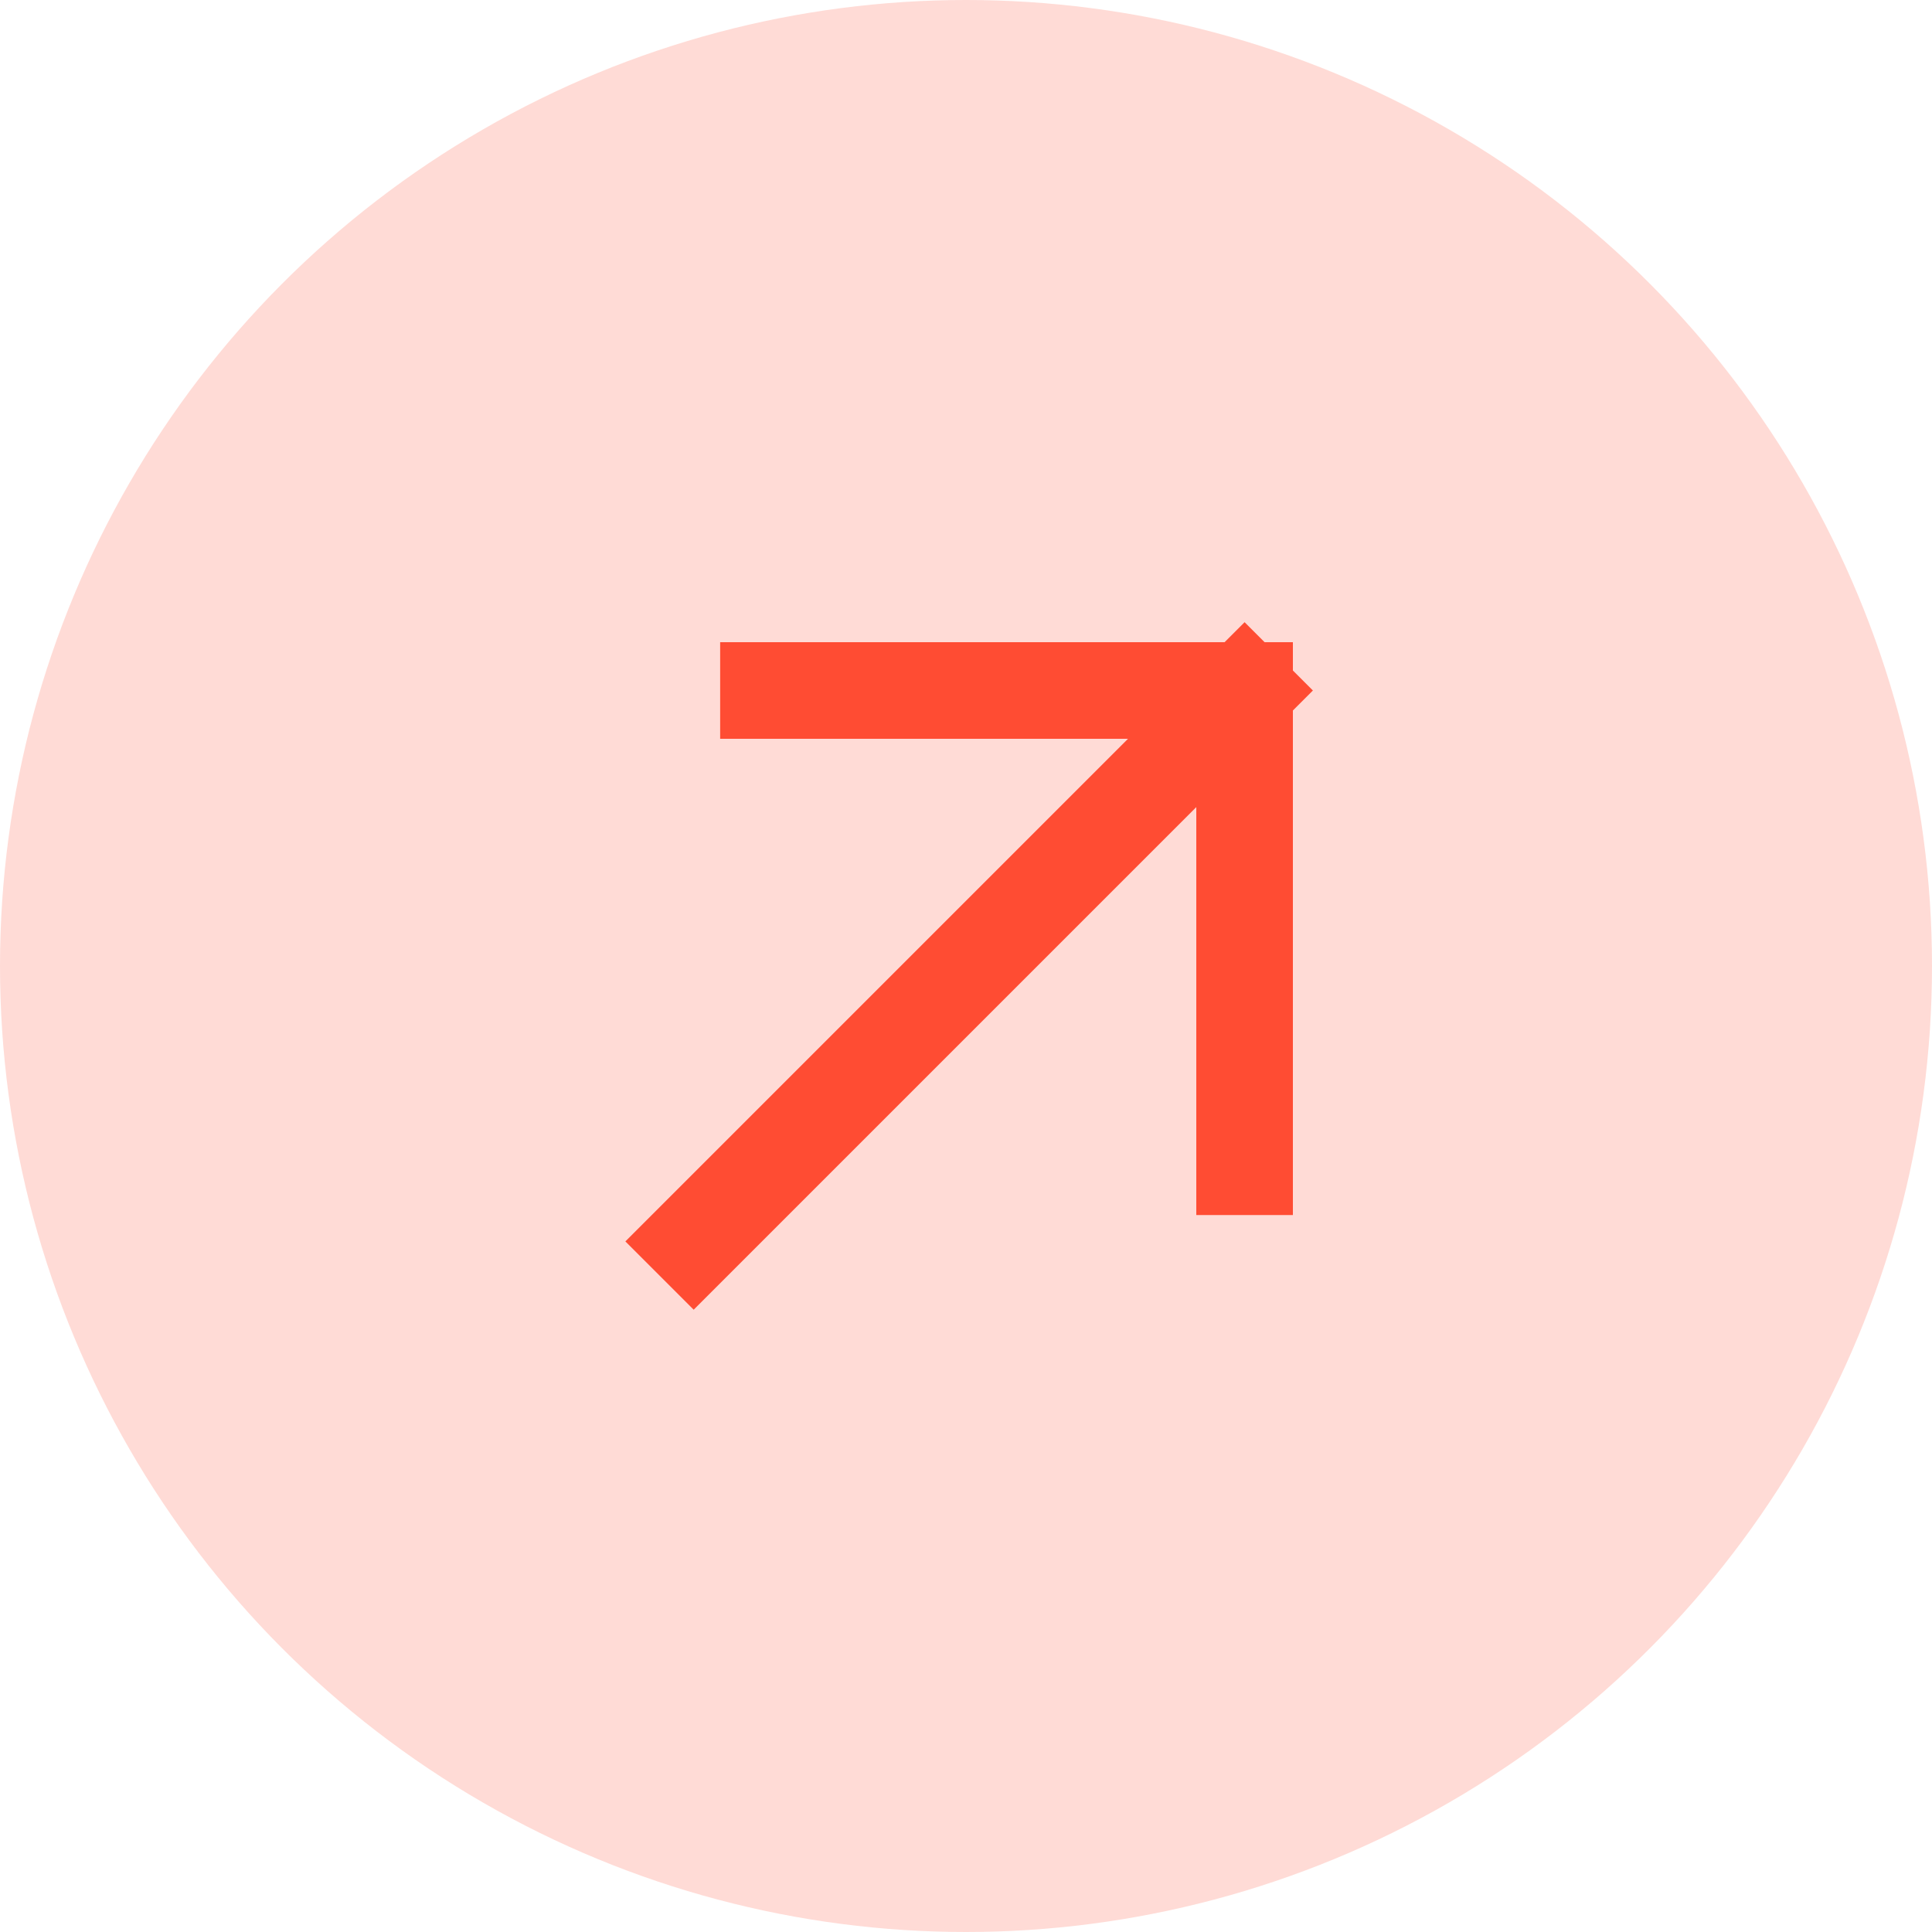 <svg width="20" height="20" viewBox="0 0 20 20" fill="none" xmlns="http://www.w3.org/2000/svg">
<circle opacity="0.2" cx="10" cy="10" r="10" fill="#FF4C33"/>
<path d="M7.955 7.148H12.884M12.884 7.148V12.078M12.884 7.148L7.181 12.851" stroke="#FF4C33" stroke-linecap="square"/>
</svg>
